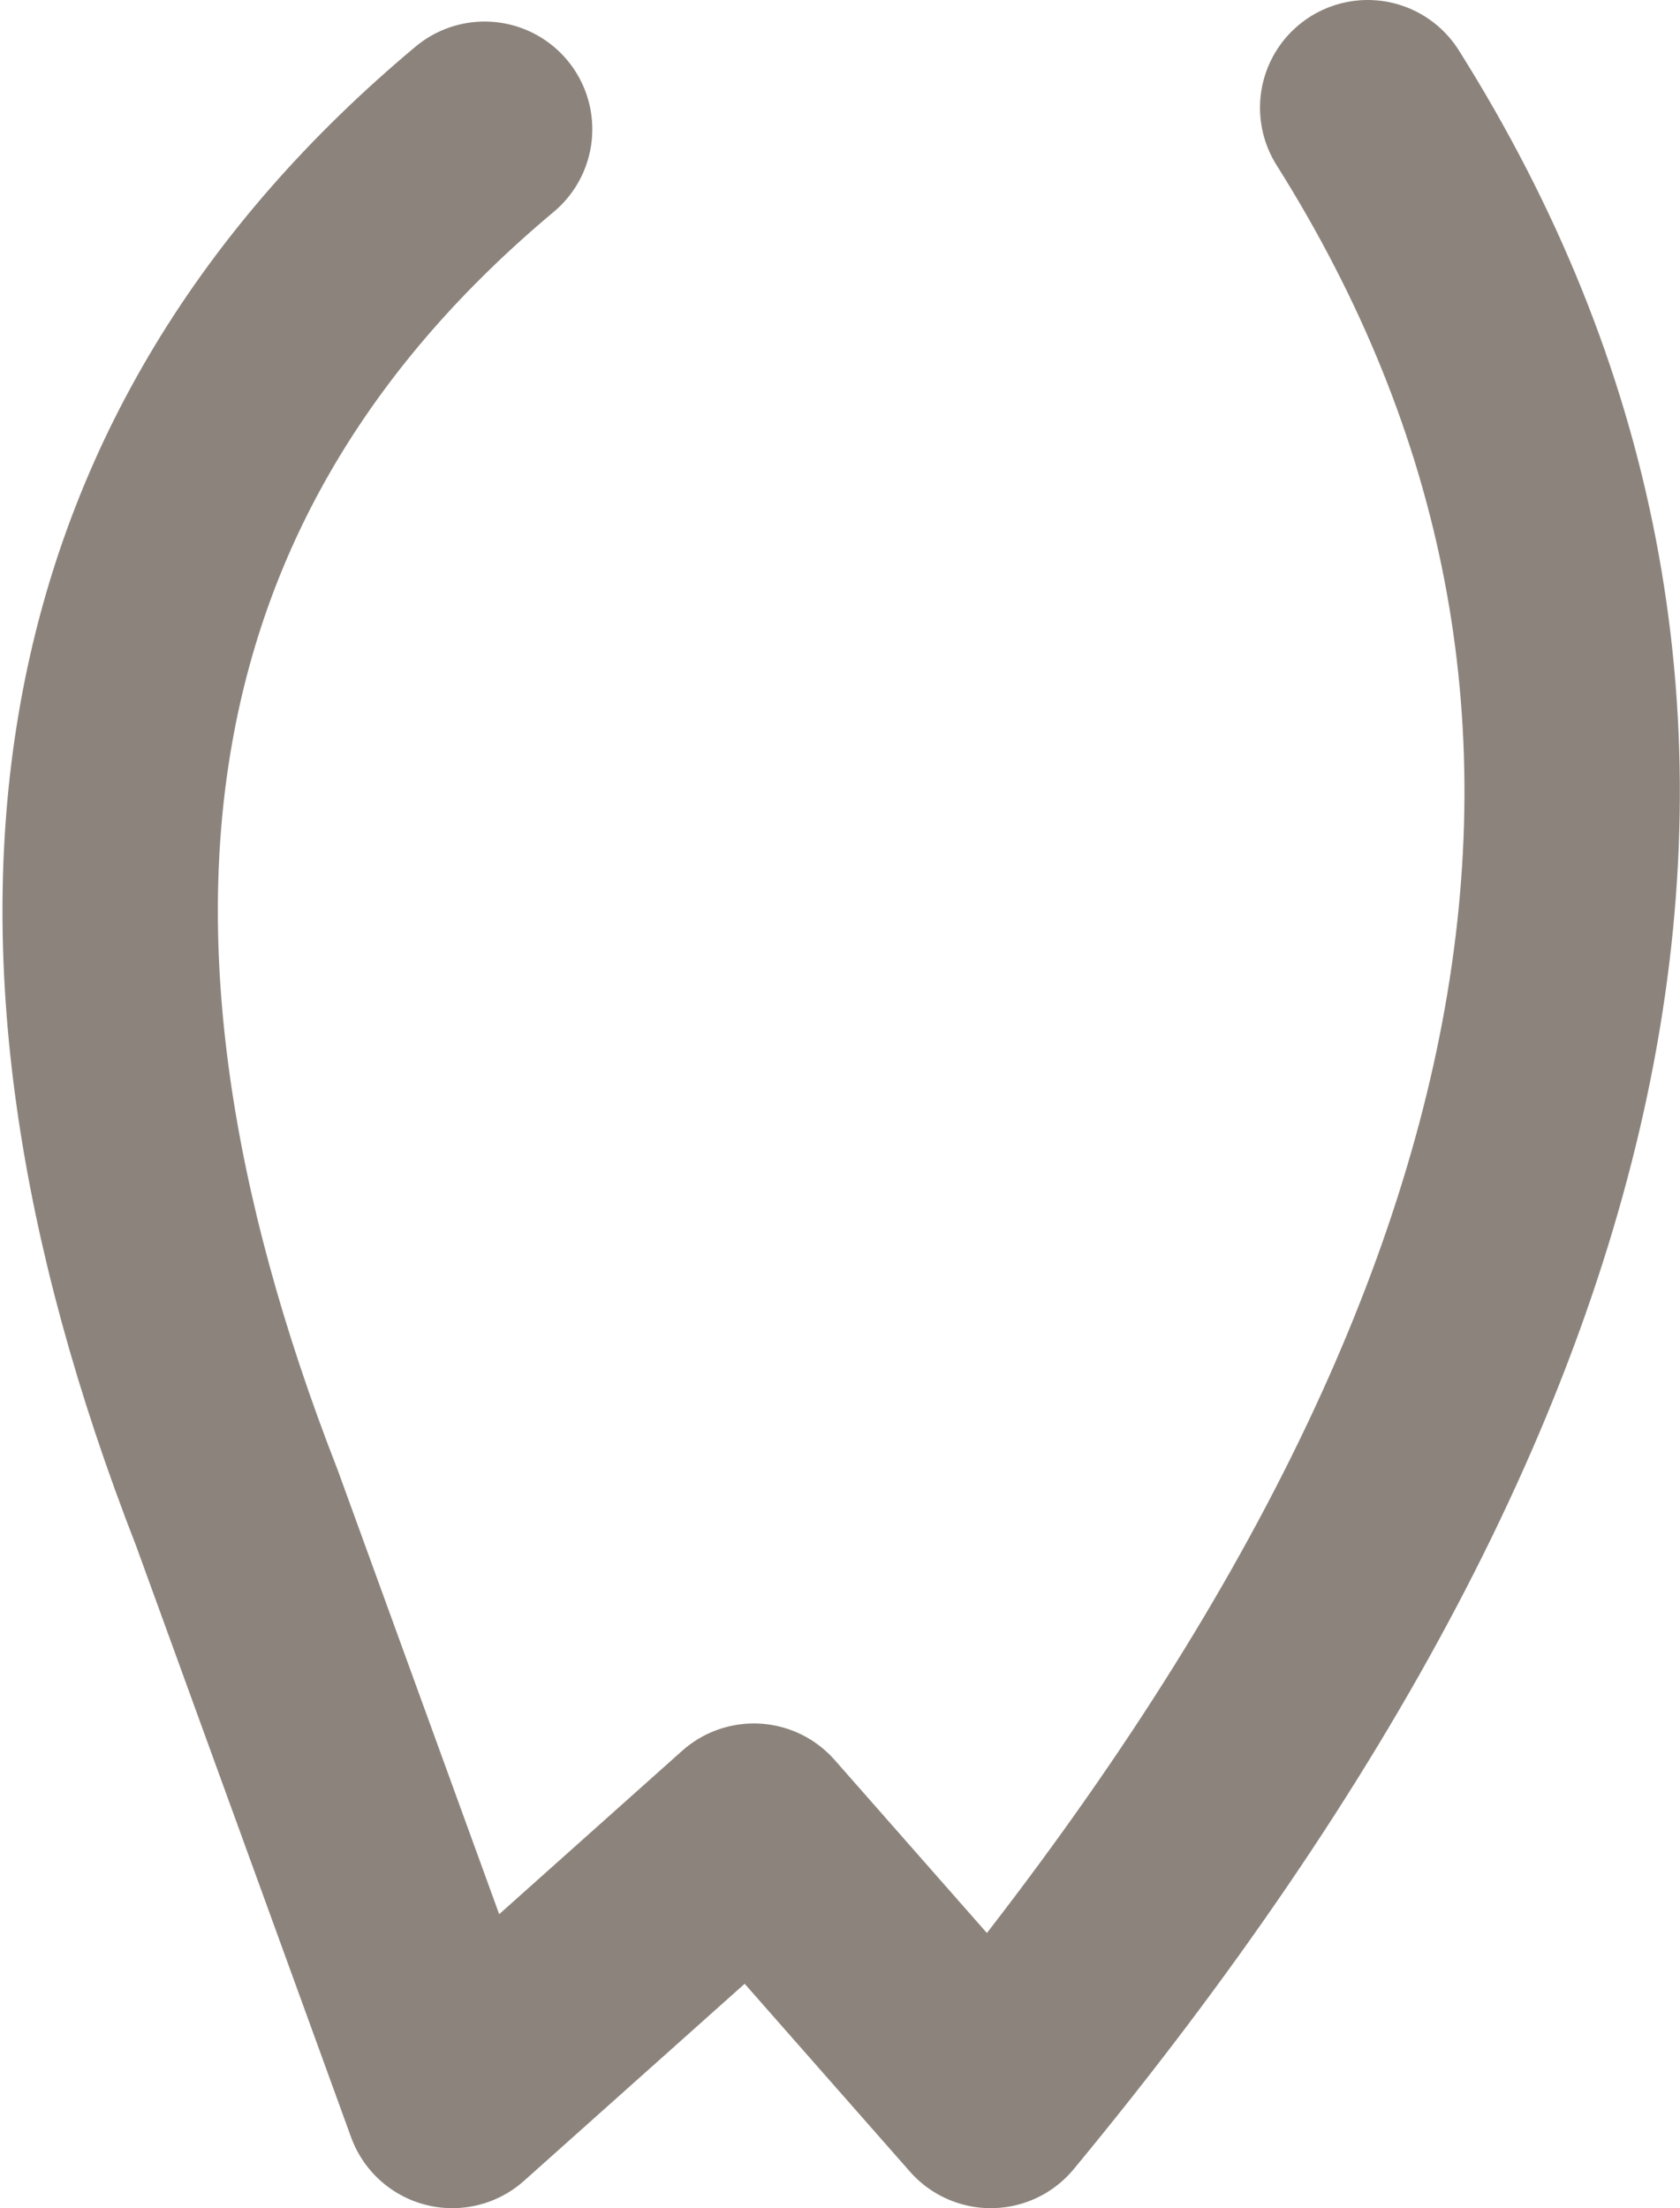 <?xml version="1.0" encoding="UTF-8" standalone="no"?>
<svg xmlns:xlink="http://www.w3.org/1999/xlink" height="10.25px" width="7.8px" xmlns="http://www.w3.org/2000/svg">
  <g transform="matrix(1.0, 0.0, 0.0, 1.0, 3.95, 1.6)">
    <path d="M-1.7 -1.0 Q-4.45 1.3 -2.85 5.4 L-1.85 8.15 -0.45 6.9 0.65 8.15 Q4.95 2.95 2.4 -1.1" fill="none" stroke="#332416" stroke-linecap="round" stroke-linejoin="round" stroke-opacity="0.561" stroke-width="1.0"/>
  </g>
</svg>
